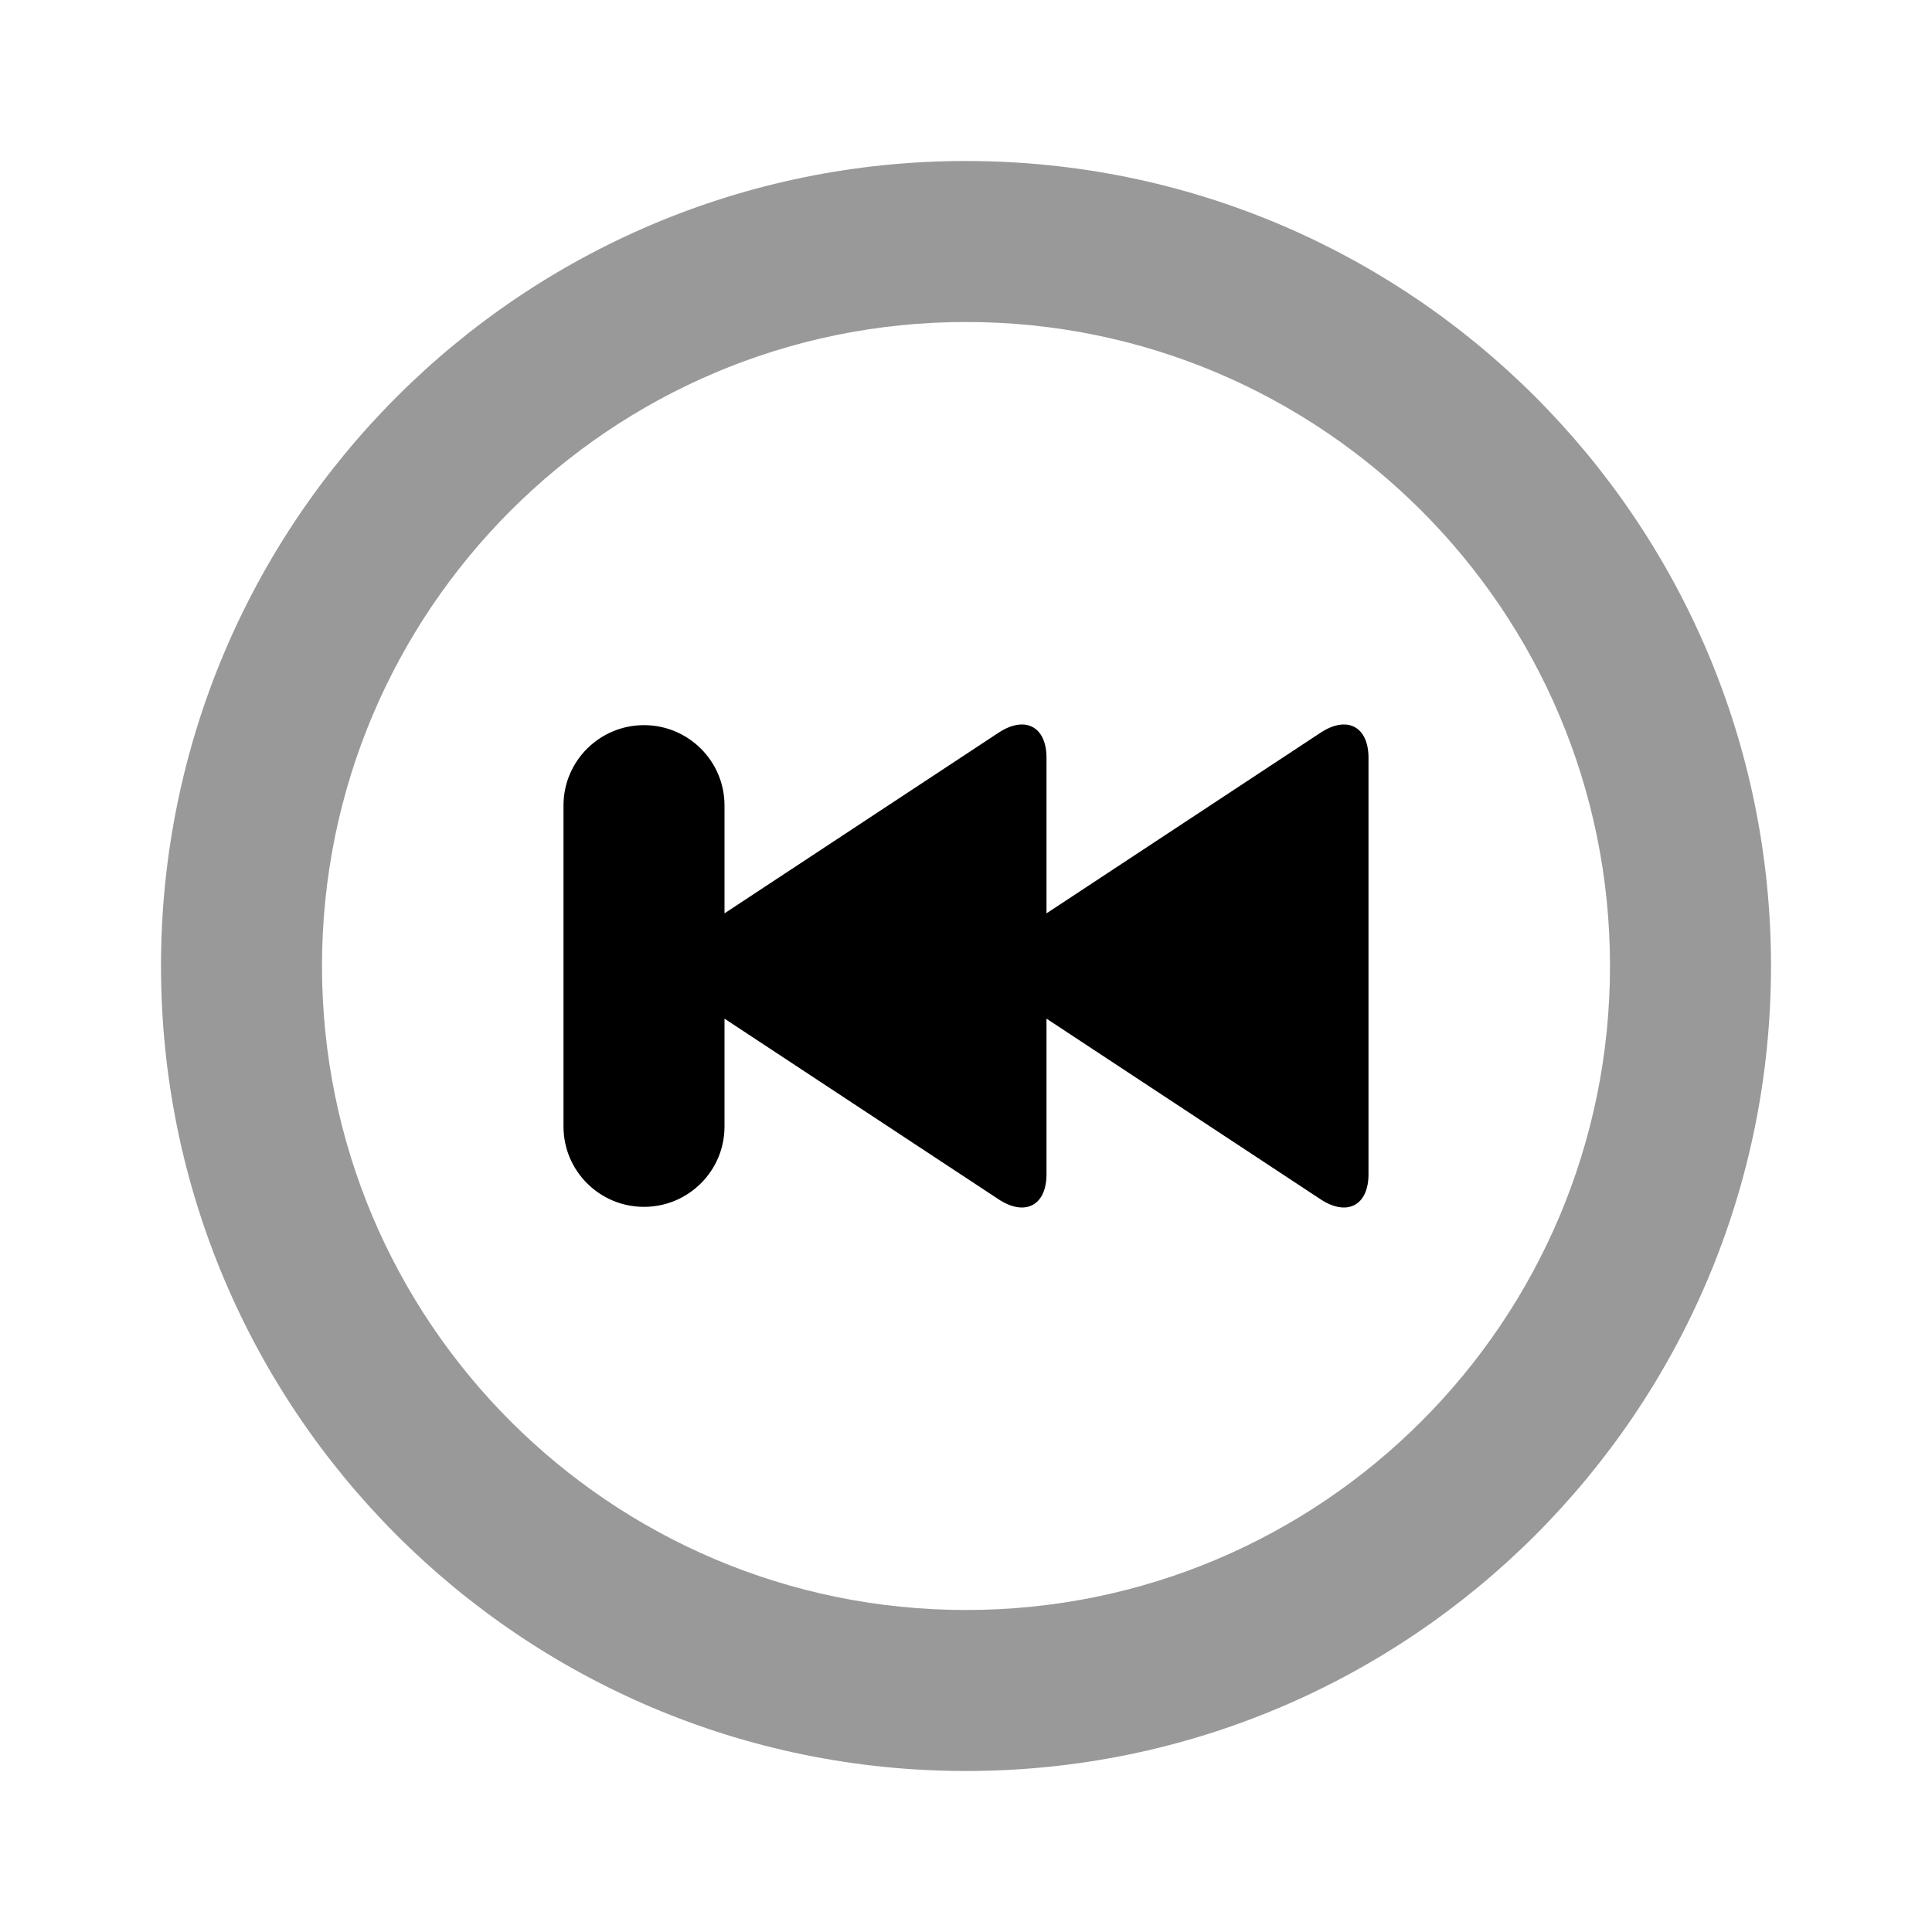 <svg width="24" height="24" viewBox="0 0 24 24" fill="none" xmlns="http://www.w3.org/2000/svg">
<path d="M12 2C6.477 2 2 6.477 2 12C2 17.523 6.477 22 12 22C17.523 22 22 17.523 22 12C22 6.477 17.523 2 12 2ZM12 4C16.418 4 20 7.582 20 12C20 16.418 16.418 20 12 20C7.582 20 4 16.418 4 12C4 7.582 7.582 4 12 4Z" fill="black" fill-opacity="0.4"/>
<path d="M8 9.008C7.448 9.008 7 9.455 7 10.005V13.995C7 14.545 7.448 14.992 8 14.992C8.552 14.992 9 14.545 9 13.995V12.654L12.406 14.899C12.734 15.114 13 14.975 13 14.587V12.654L16.406 14.899C16.734 15.114 17 14.975 17 14.587V9.413C17 9.025 16.734 8.886 16.406 9.101L13 11.346V9.413C13 9.025 12.734 8.886 12.406 9.101L9 11.346V10.005C9 9.455 8.552 9.008 8 9.008Z" fill="black"/>
</svg>
